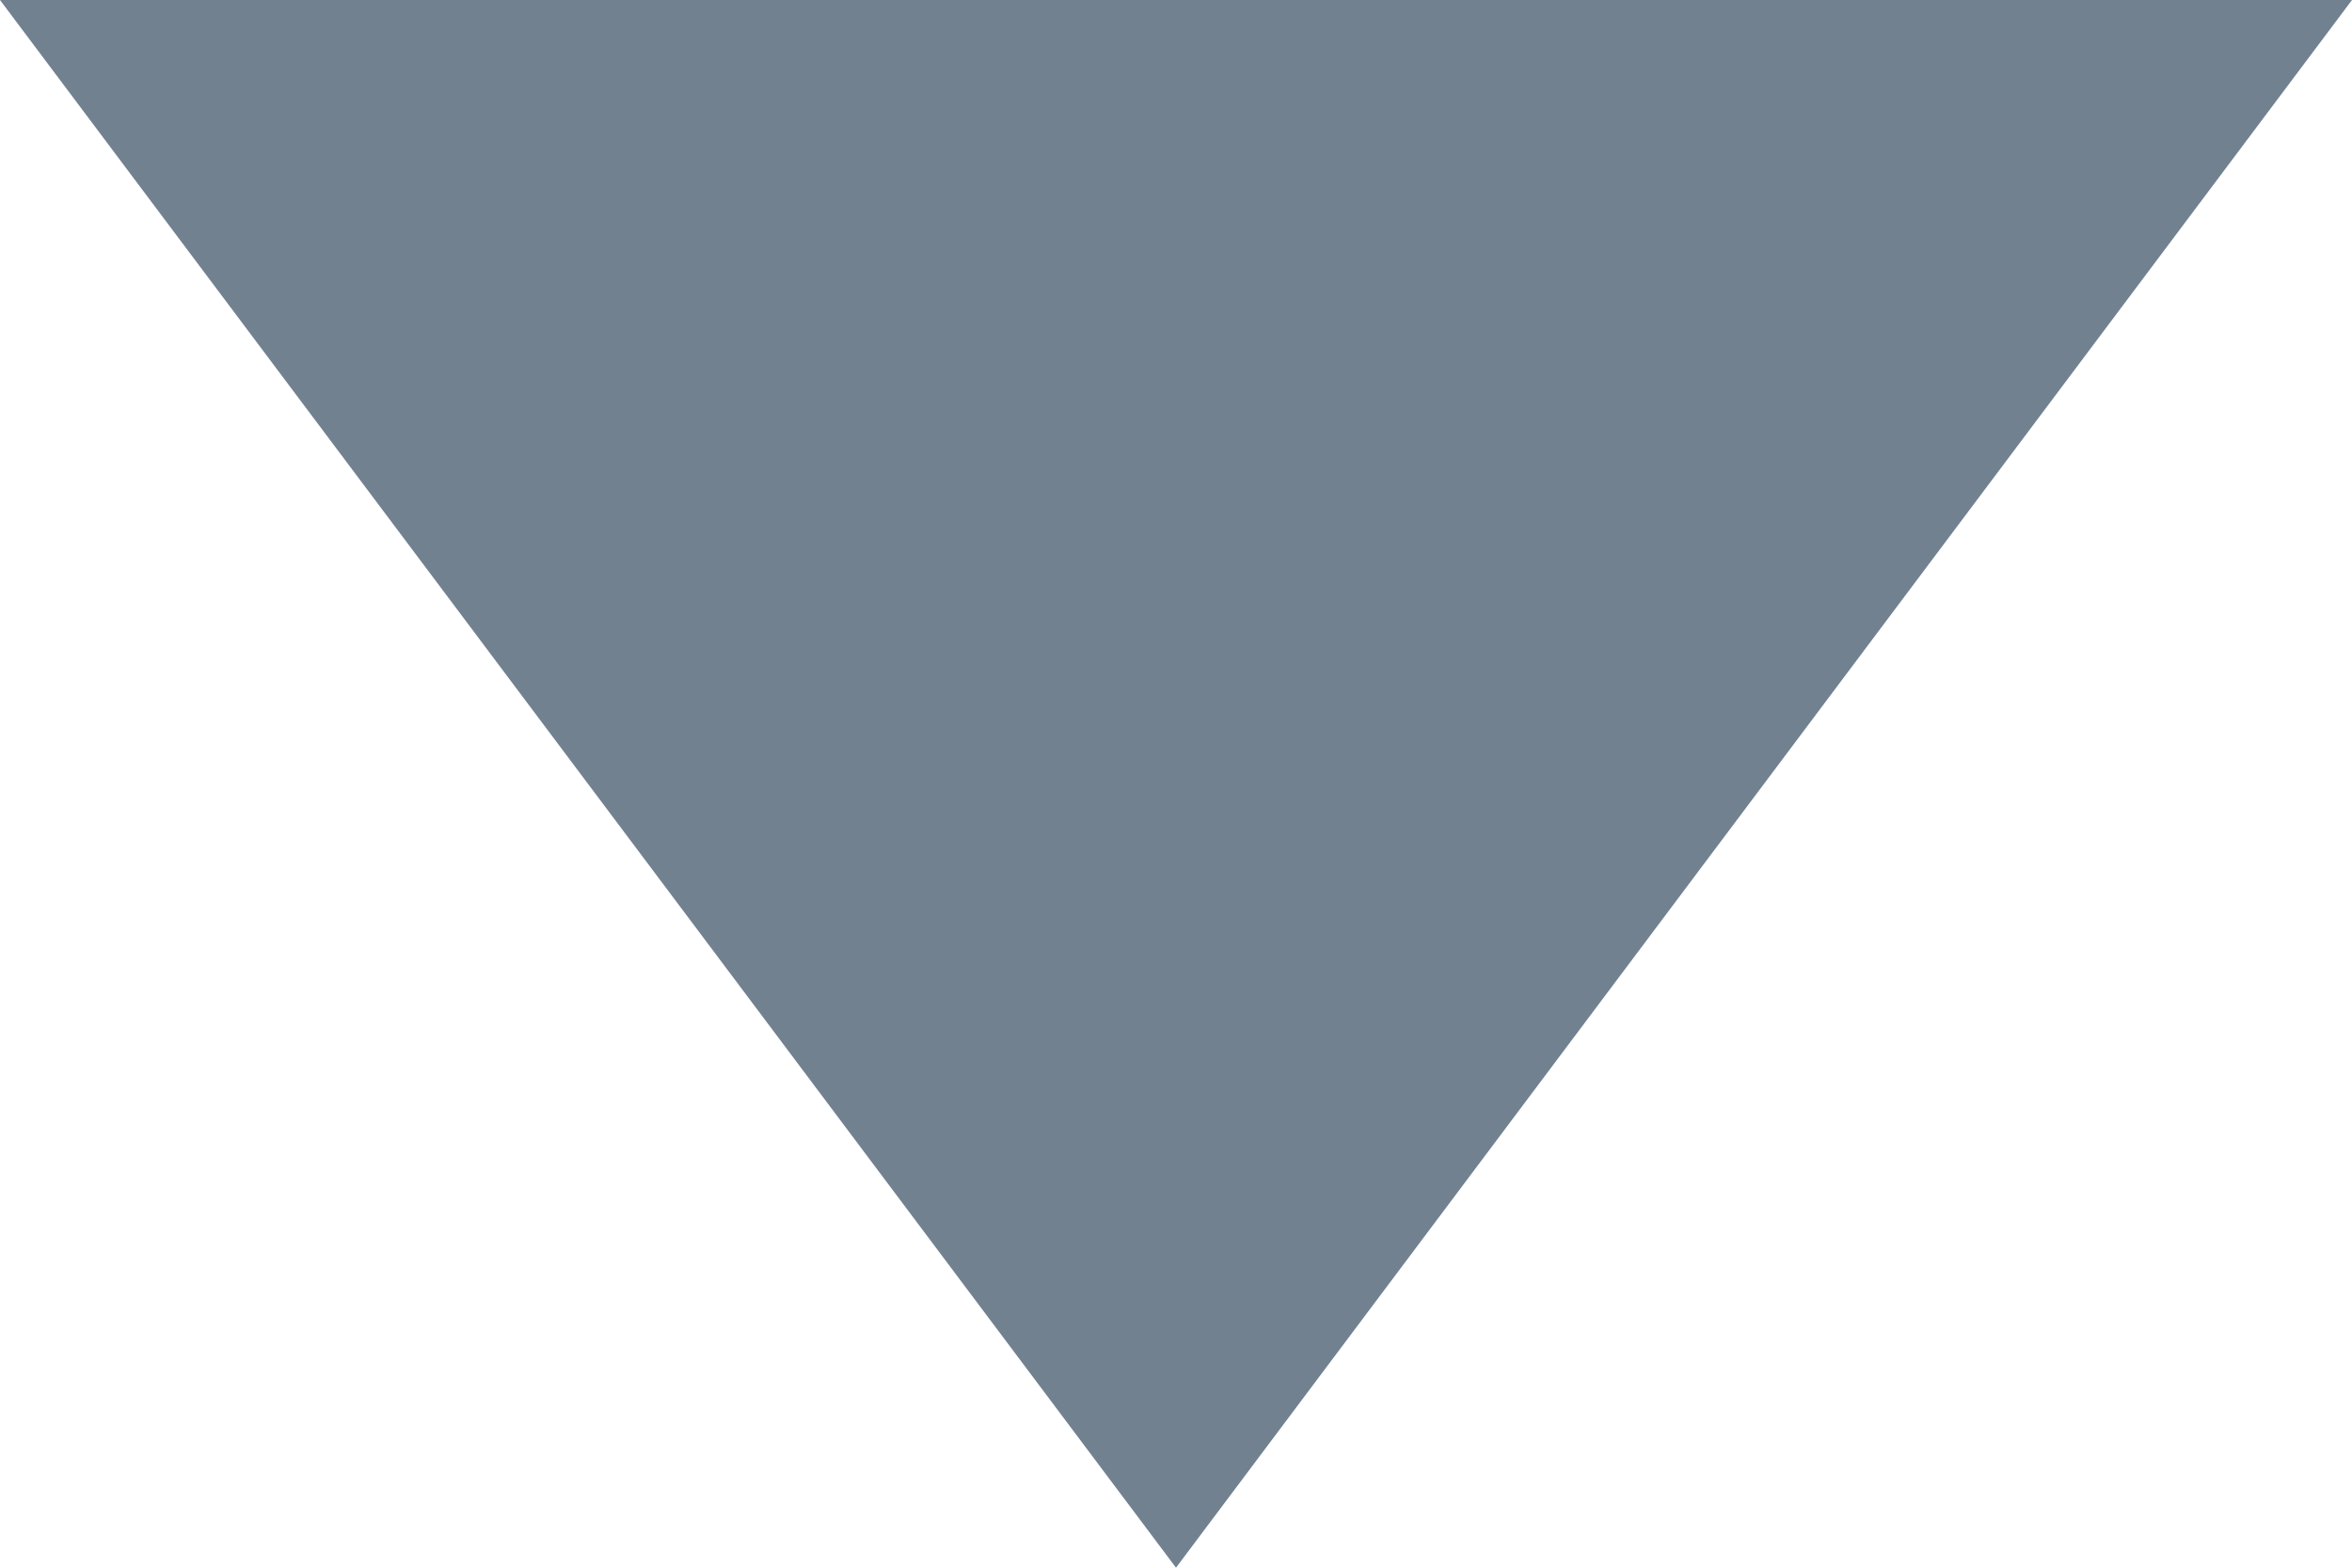 <?xml version="1.0" encoding="UTF-8"?>
<svg width="12px" height="8px" viewBox="0 0 12 8" version="1.1" xmlns="http://www.w3.org/2000/svg" xmlns:xlink="http://www.w3.org/1999/xlink">
    <!-- Generator: Sketch 41.1 (35376) - http://www.bohemiancoding.com/sketch -->
    <title>Triangle</title>
    <desc>Created with Sketch.</desc>
    <defs></defs>
    <g id="Symbols" stroke="none" stroke-width="1" fill="none" fill-rule="evenodd">
        <g id="Hoofdmenu-Financieel" transform="translate(-1448, -26)" fill="#718190">
            <polygon id="Triangle" transform="translate(1454, 30) scale(1, -1) translate(-1454, -30) " points="1454 26 1460 34 1448 34"></polygon>
        </g>
    </g>
</svg>